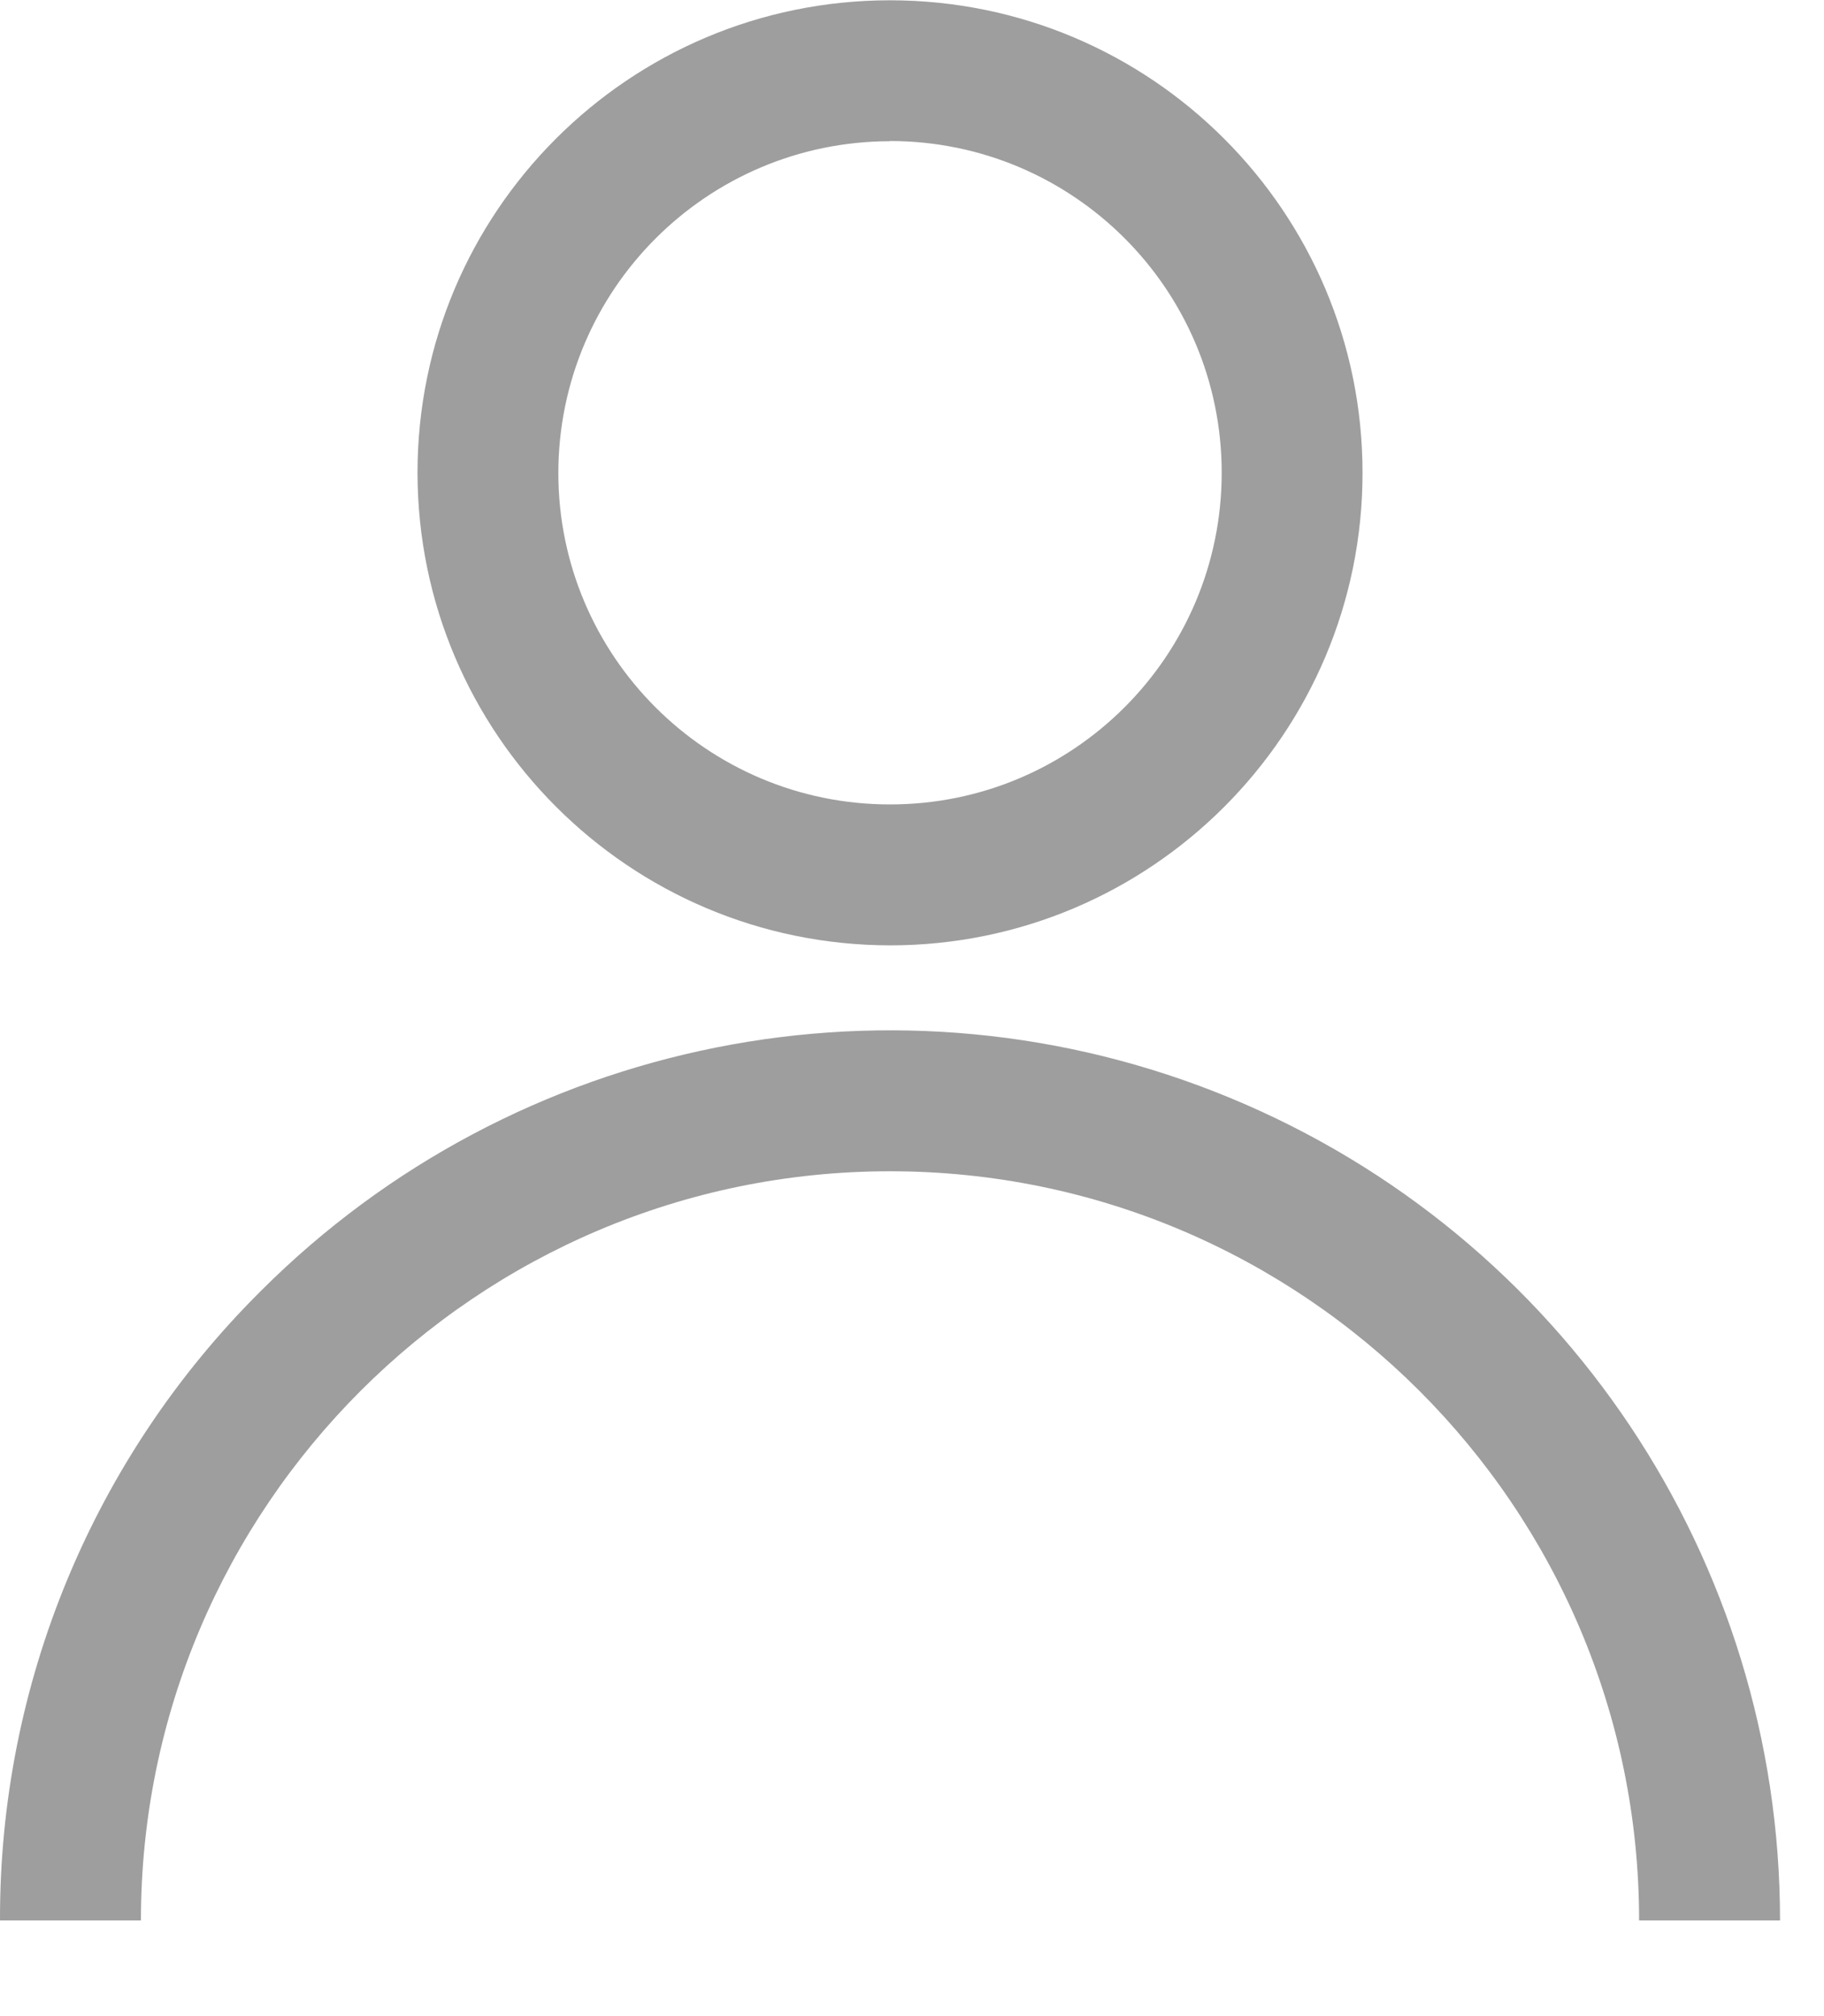 <svg viewBox="0 0 19 21" fill="none" xmlns="http://www.w3.org/2000/svg">
<path fill-rule="evenodd" clip-rule="evenodd" d="M9.271 9.847C11.989 9.847 14.193 7.643 14.193 4.925C14.193 2.207 11.989 0.003 9.271 0.003C6.553 0.003 4.349 2.207 4.349 4.925C4.353 7.642 6.554 9.843 9.271 9.847ZM9.271 1.469C11.179 1.469 12.726 3.016 12.726 4.924C12.726 6.832 11.18 8.379 9.272 8.379C7.364 8.38 5.816 6.833 5.816 4.925C5.819 3.018 7.364 1.473 9.271 1.471V1.469ZM9.271 12.2C4.968 12.2 1.468 15.7 1.468 20.003H3.36771e-05C-0.007 17.543 0.971 15.182 2.716 13.448C5.367 10.796 9.355 10.003 12.819 11.438C16.283 12.873 18.542 16.253 18.542 20.003H17.074C17.074 15.7 13.574 12.2 9.271 12.2Z" fill="#9E9E9E"/>
</svg>
